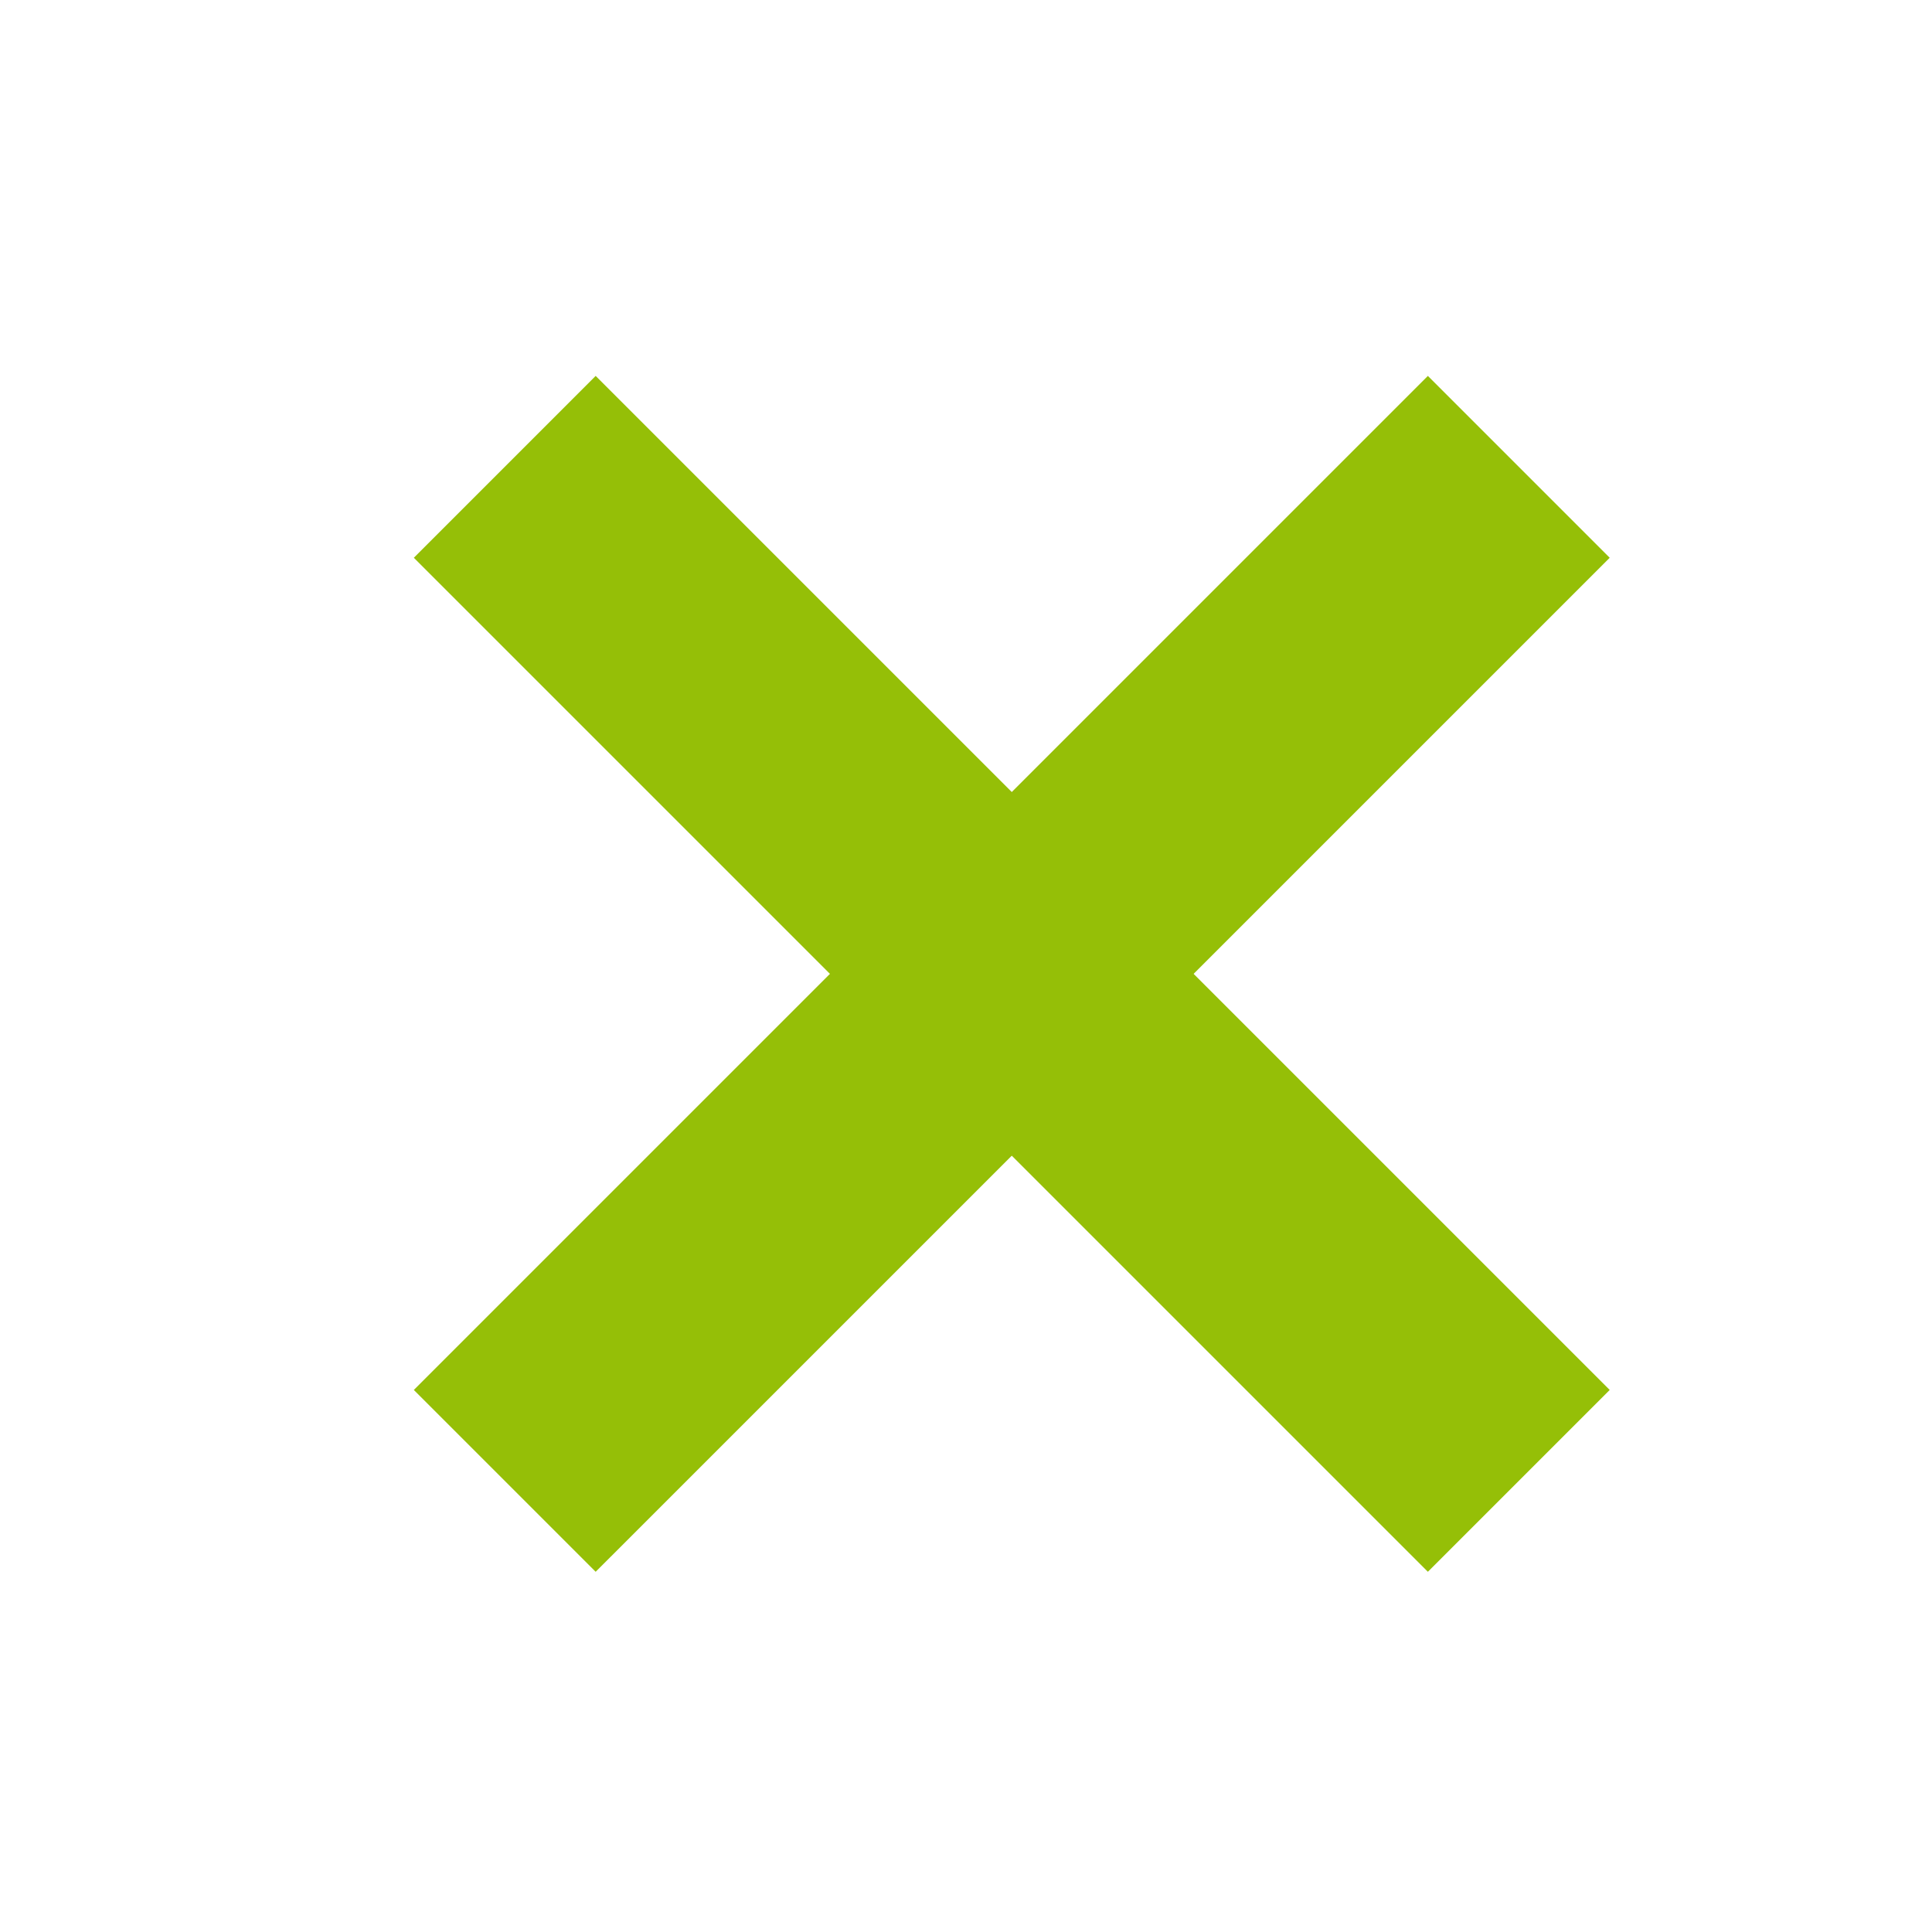 <?xml version="1.0" standalone="no"?><!DOCTYPE svg PUBLIC "-//W3C//DTD SVG 1.1//EN" "http://www.w3.org/Graphics/SVG/1.1/DTD/svg11.dtd"><svg width="100%" height="100%" viewBox="0 0 60 60" version="1.1" xmlns="http://www.w3.org/2000/svg" xmlns:xlink="http://www.w3.org/1999/xlink" xml:space="preserve" style="fill-rule:evenodd;clip-rule:evenodd;stroke-linejoin:round;stroke-miterlimit:1.414;"><g id="close-button"><path d="M49.991,17.322l-5.647,-5.648l-31.492,31.492l5.647,5.647l31.492,-31.491Z" style="fill:#95bf07;"/><path d="M18.499,11.674l-5.647,5.648l31.492,31.491l5.647,-5.647l-31.492,-31.492Z" style="fill:#95bf07;"/></g></svg>